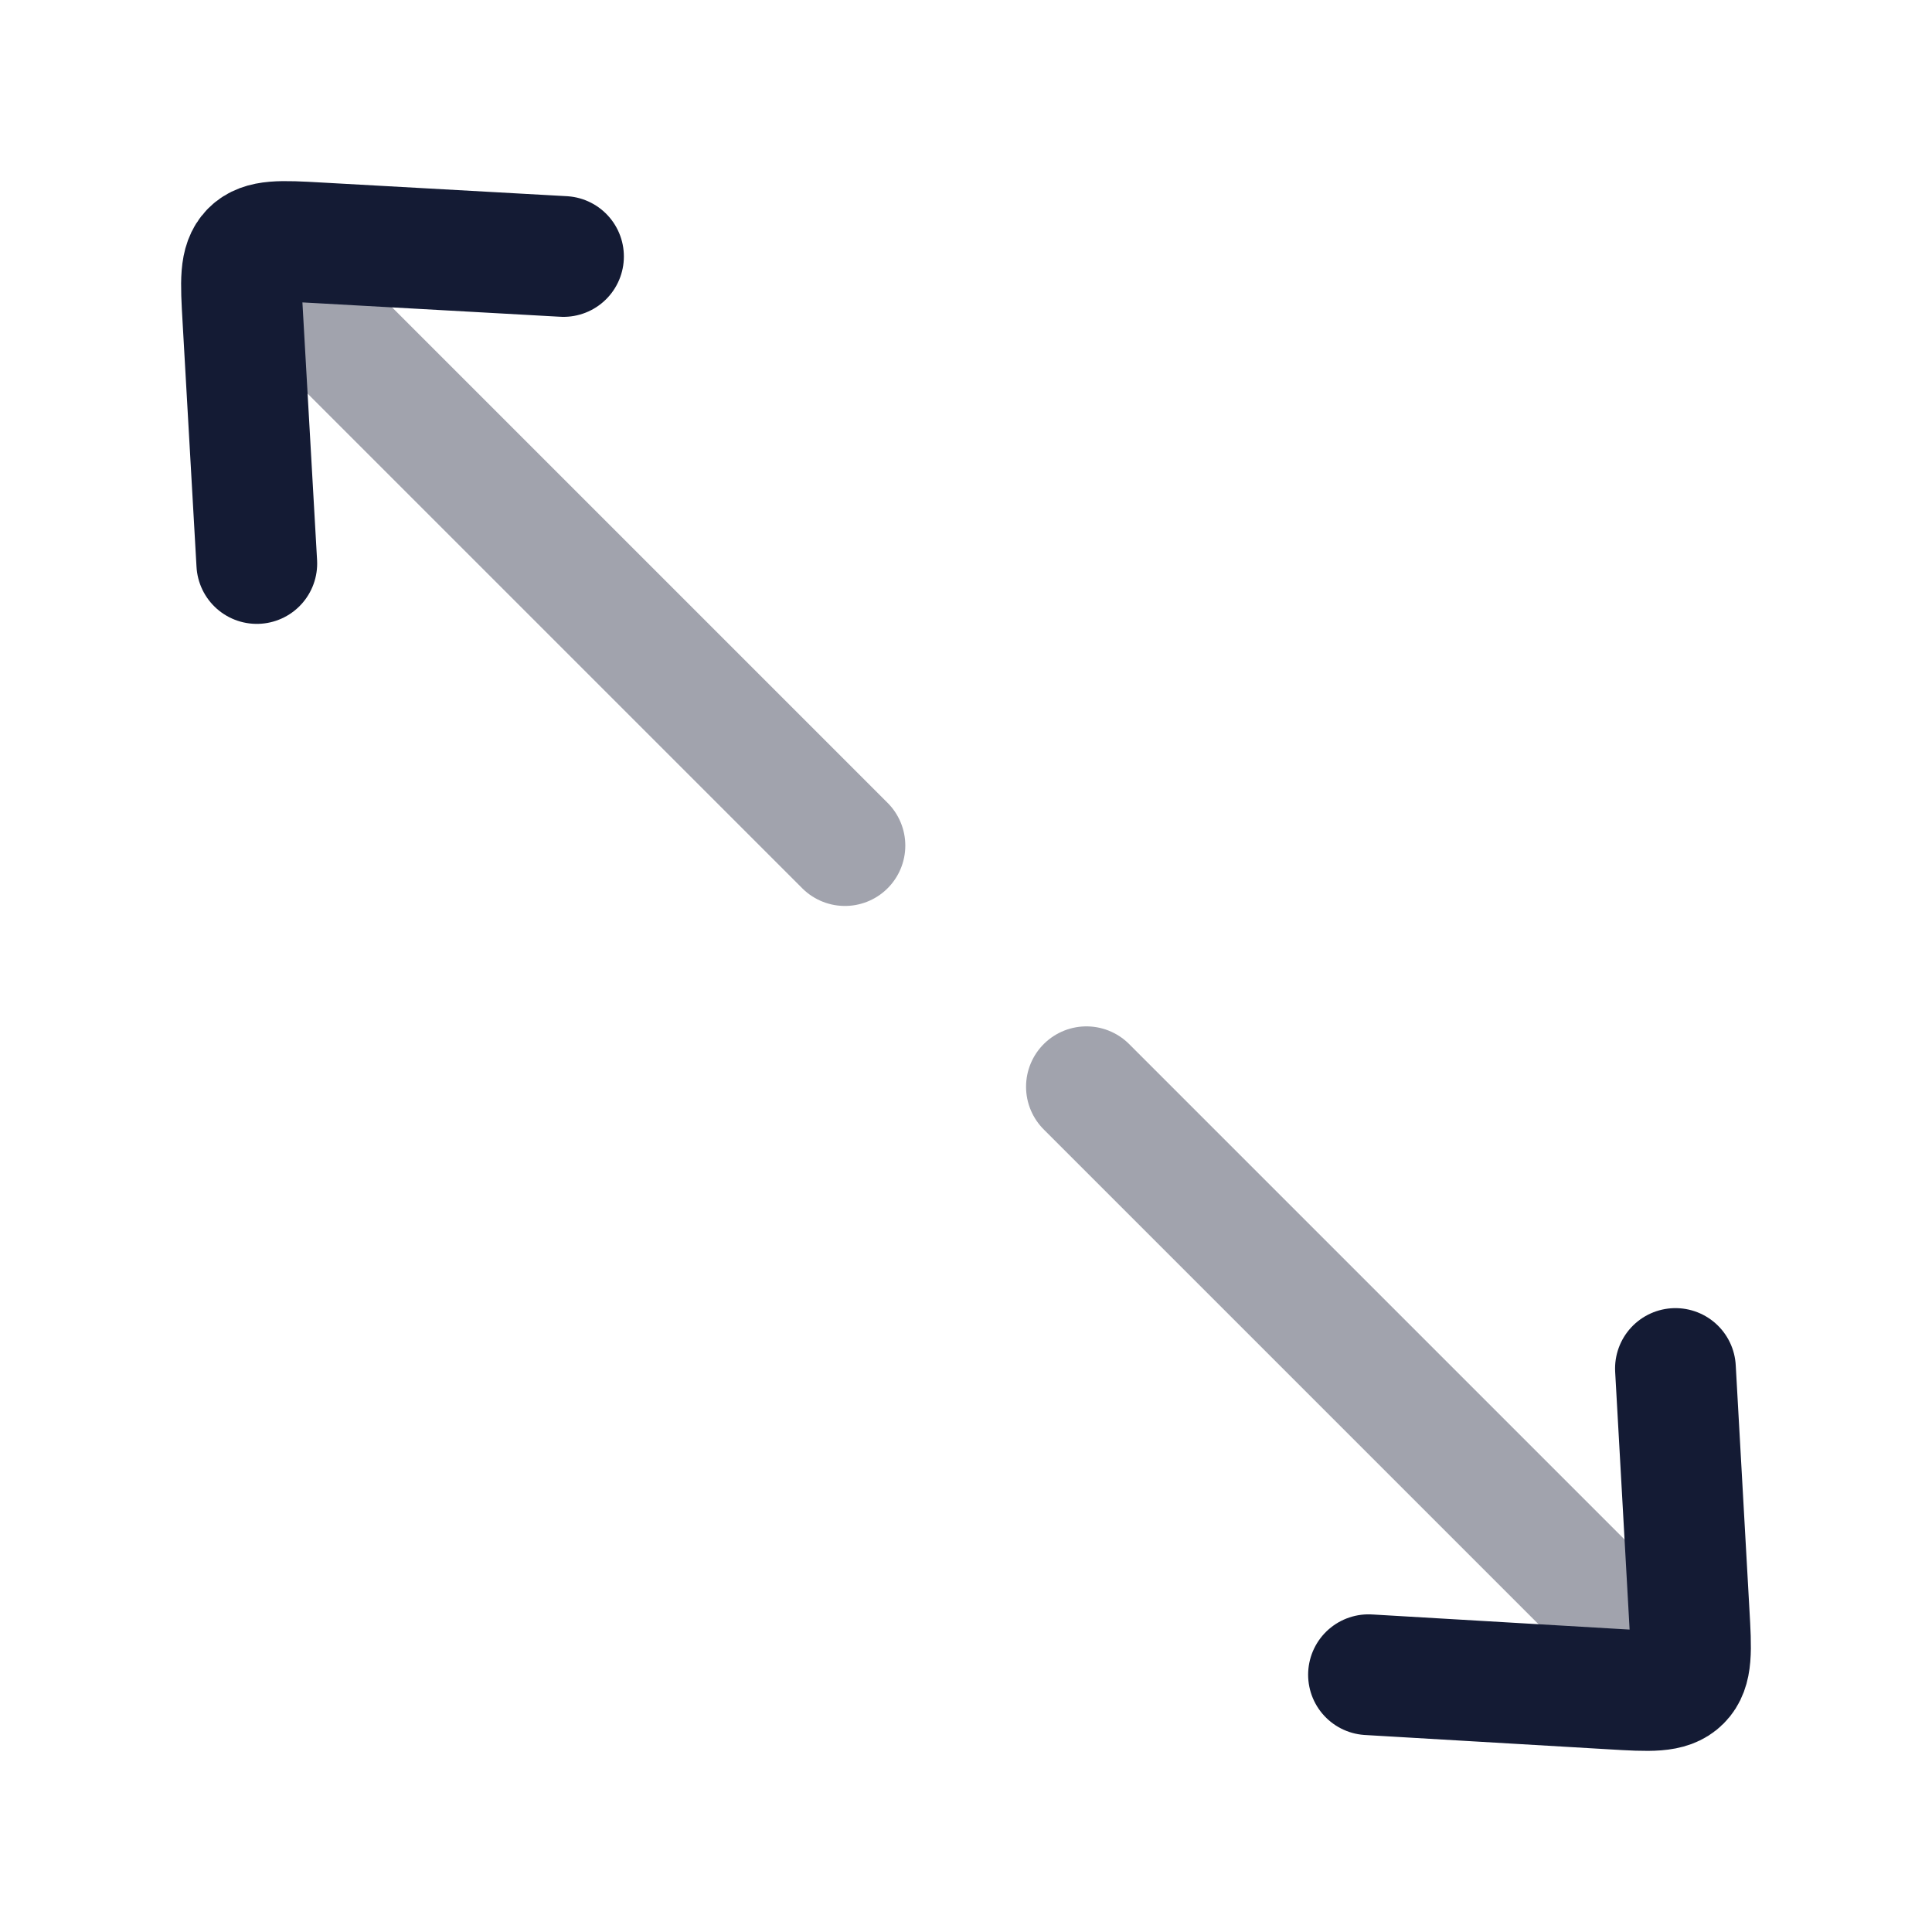 <svg width="24" height="24" viewBox="0 0 24 24" fill="none" xmlns="http://www.w3.org/2000/svg">
<path opacity="0.4" d="M13.496 13.5L20.496 20.5" stroke="#141B34" stroke-width="1.5" stroke-linecap="round" stroke-linejoin="round"/>
<path opacity="0.4" d="M3.496 3.504L10.496 10.504" stroke="#141B34" stroke-width="1.5" stroke-linecap="round" stroke-linejoin="round"/>
<path d="M7 3.186L3.95 3.016C3.488 2.99 3.257 2.978 3.117 3.119C2.977 3.261 2.99 3.494 3.017 3.96L3.19 7" stroke="#141B34" stroke-width="1.5" stroke-linecap="round" stroke-linejoin="round"/>
<path d="M20.813 17L20.983 20.034C21.01 20.504 21.023 20.739 20.88 20.881C20.737 21.024 20.501 21.01 20.03 20.982L17 20.804" stroke="#141B34" stroke-width="1.5" stroke-linecap="round" stroke-linejoin="round"/>
</svg>
